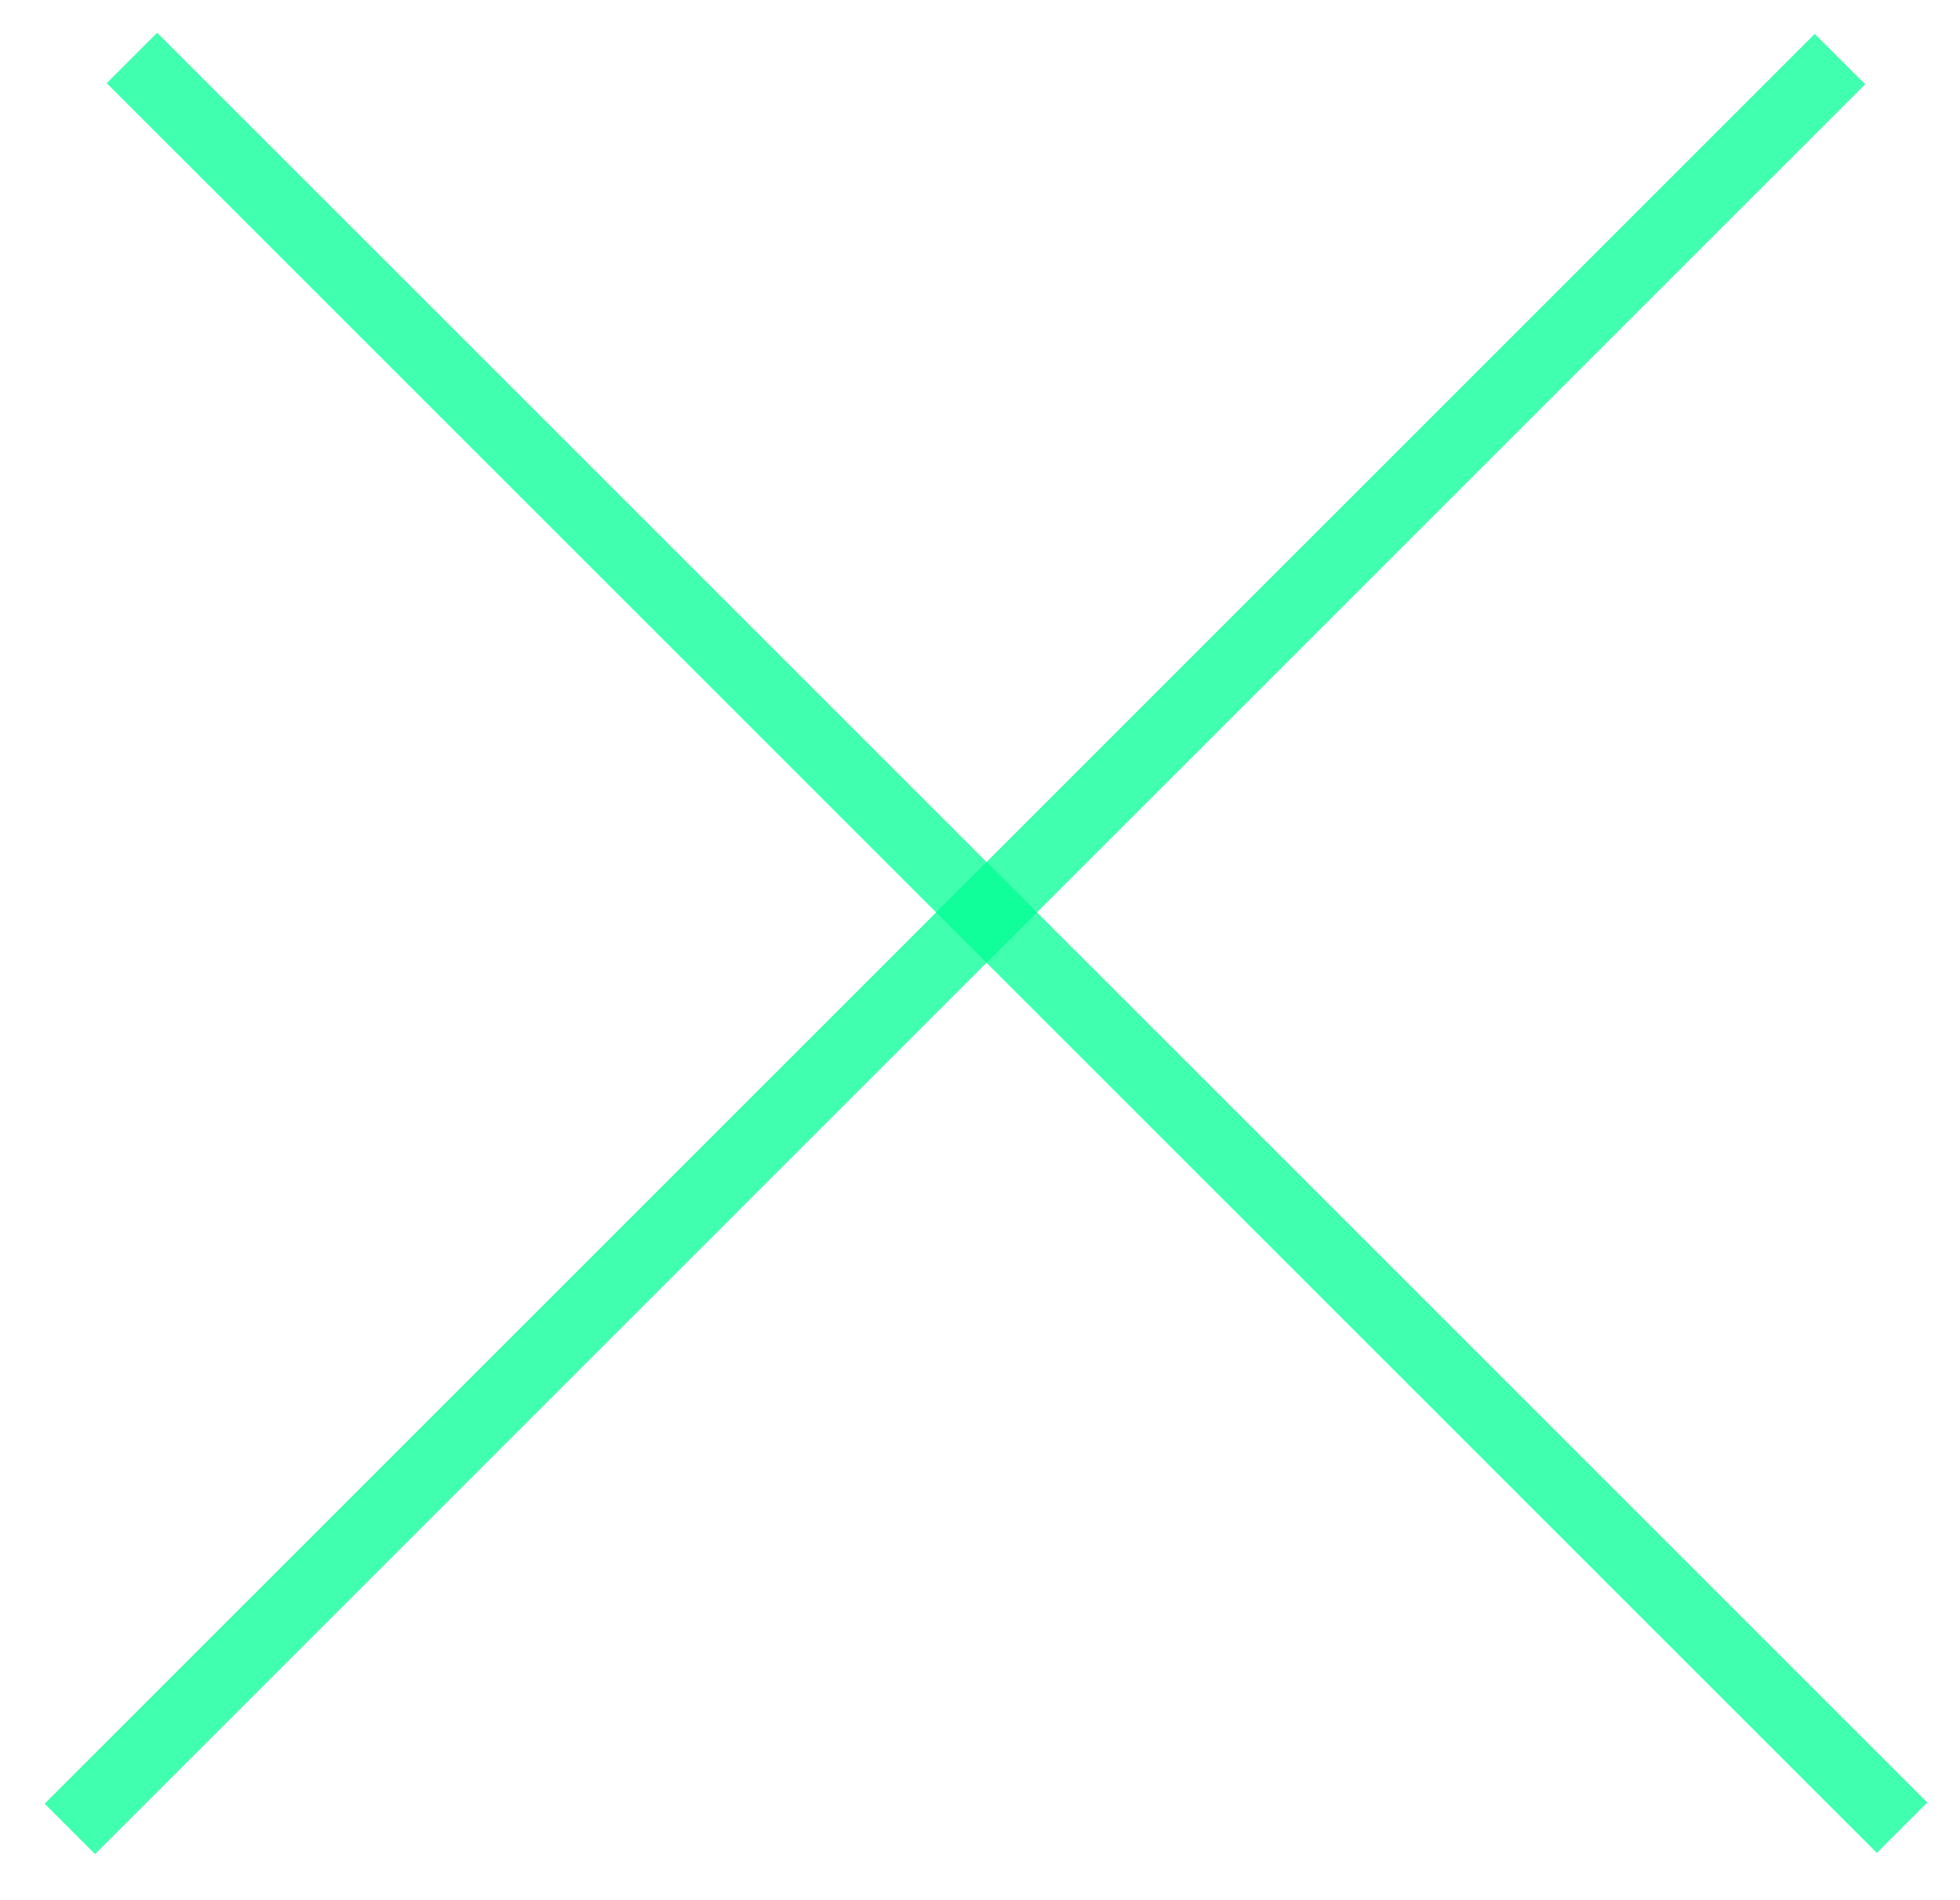 <svg width="33" height="32" viewBox="0 0 33 32" fill="none" xmlns="http://www.w3.org/2000/svg">
    <line x1="1.176" y1="30.799" x2="30.979" y2="0.995" stroke="#00FF94" stroke-opacity="0.75" stroke-width="1.2" />
    <line x1="2.221" y1="0.976" x2="32.024" y2="30.779" stroke="#00FF94" stroke-opacity="0.75" stroke-width="1.2" />
</svg>